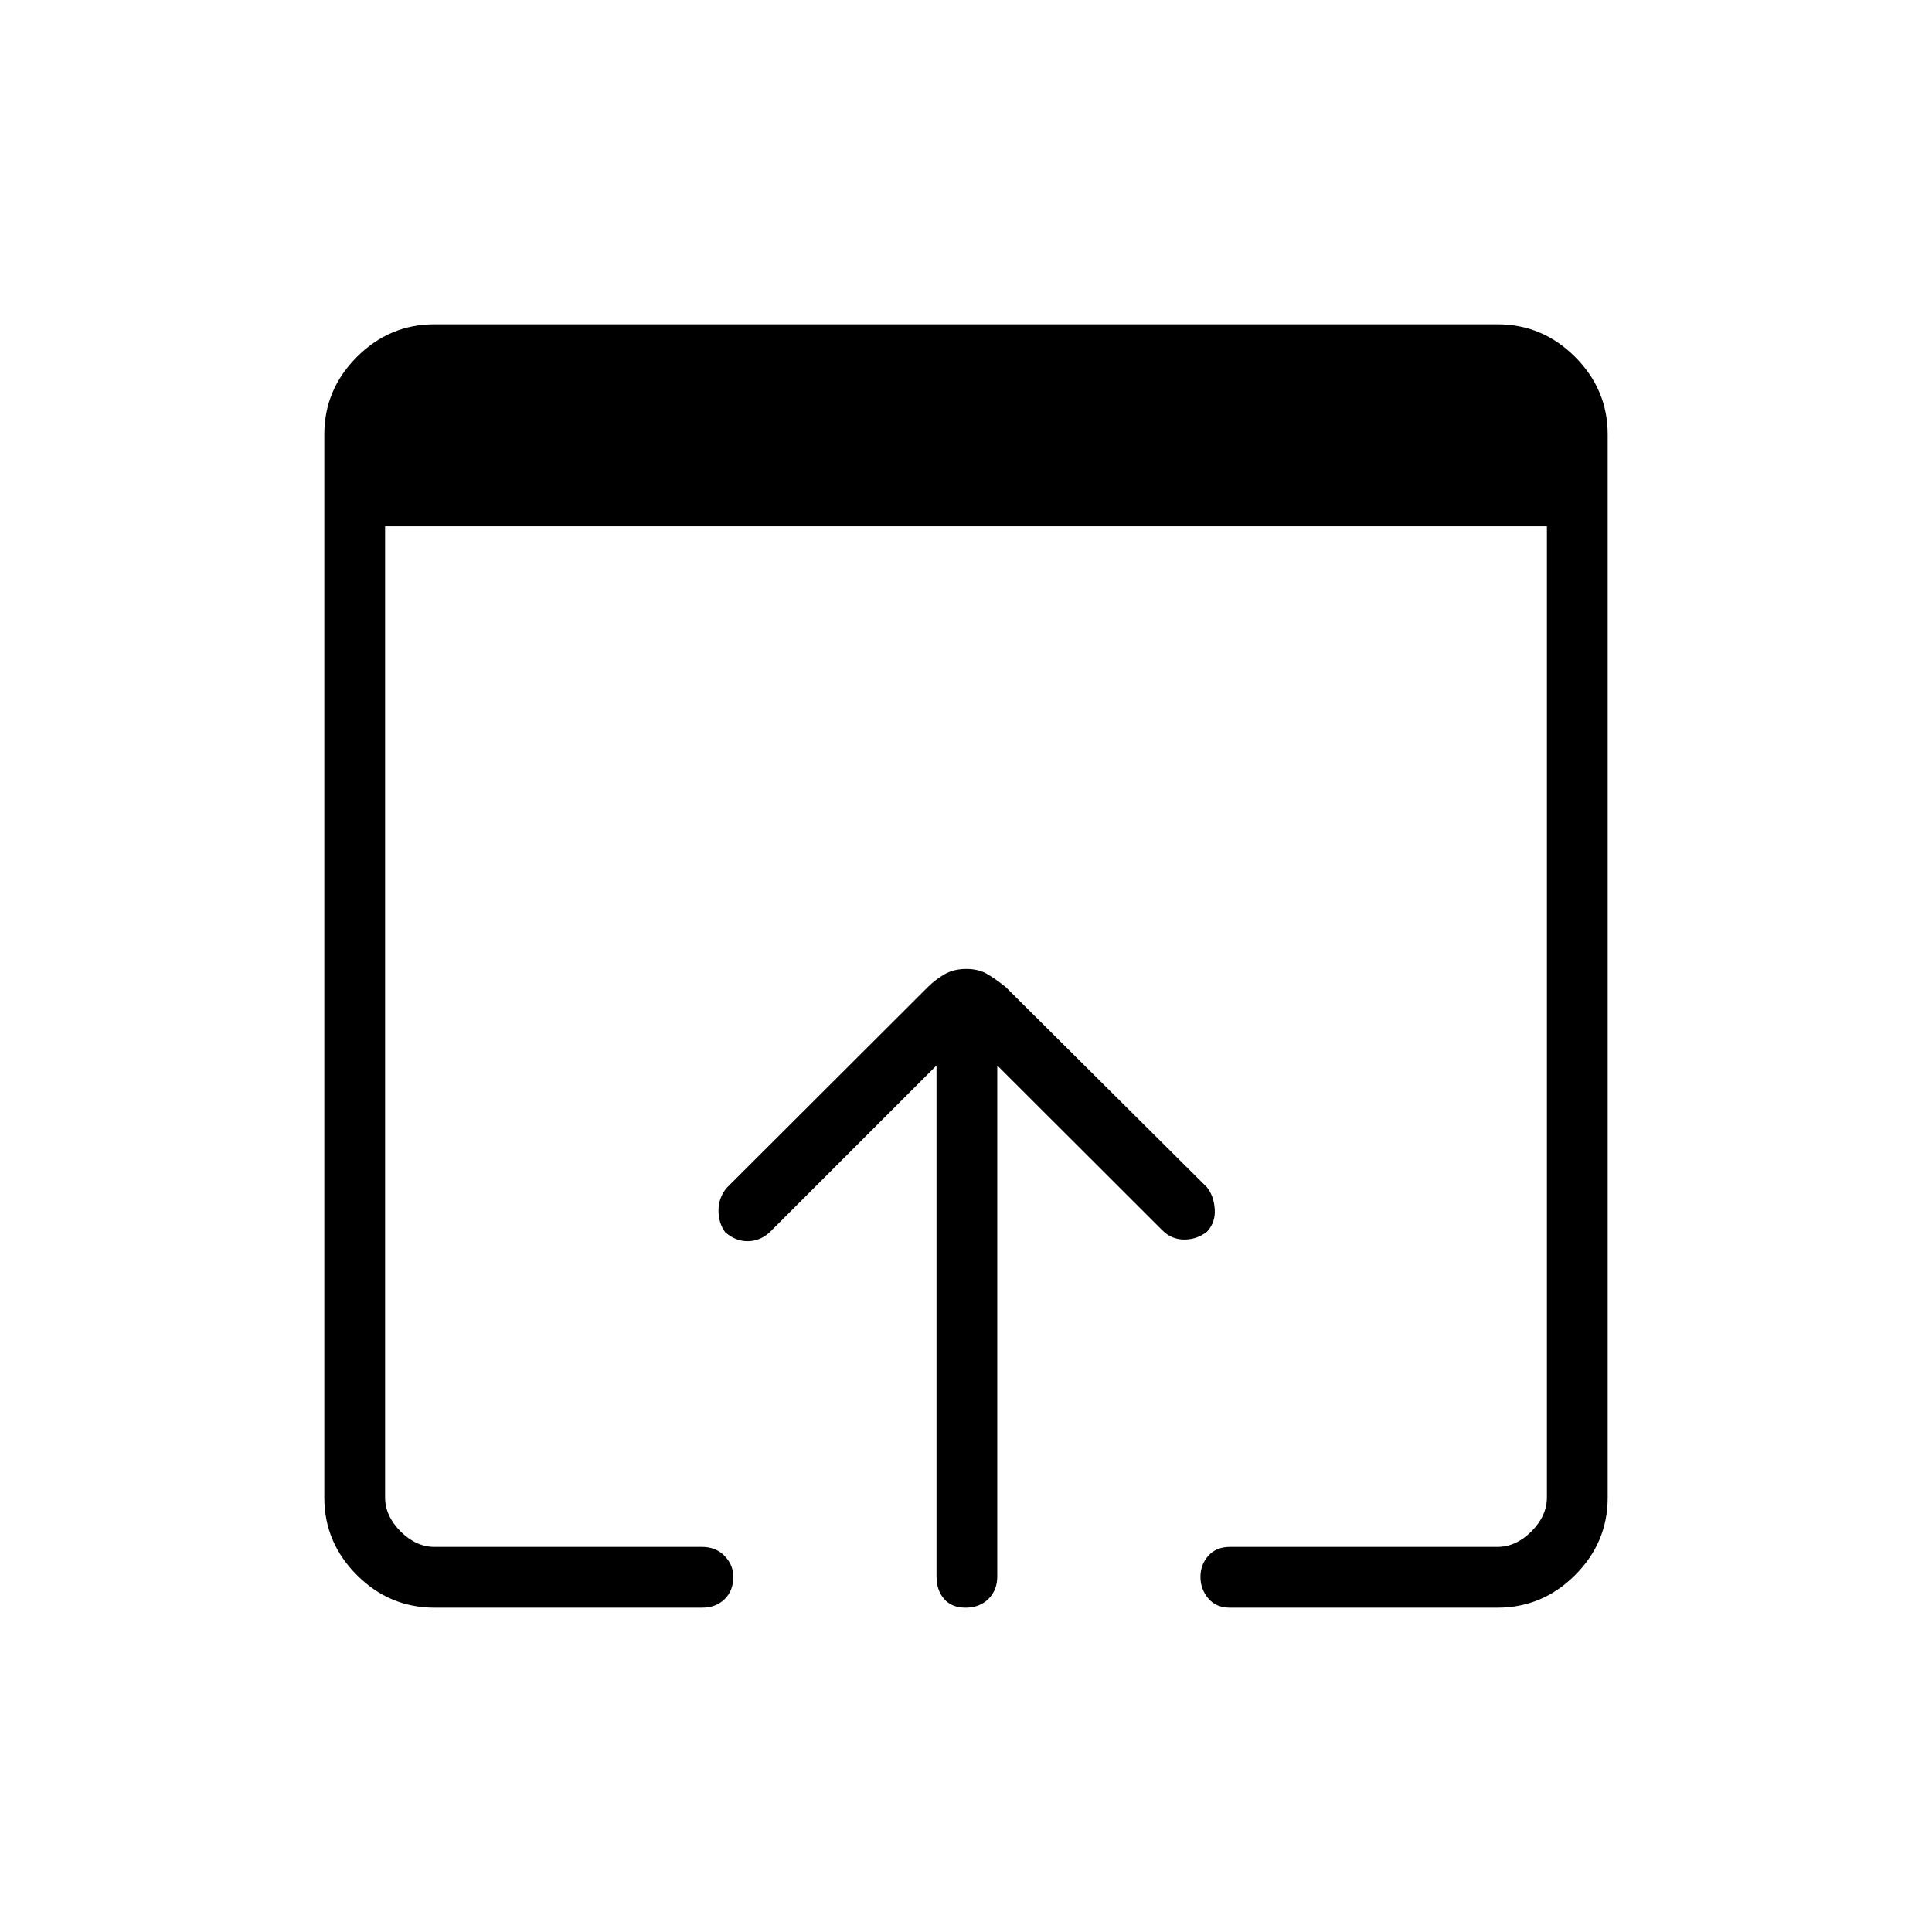 <svg xmlns="http://www.w3.org/2000/svg" height="48" viewBox="0 -960 960 960" width="48"><path d="M215.96-161.15q-22.41 0-38.61-16.2t-16.2-38.47v-528.36q0-22.27 16.2-38.47t38.47-16.2h528.36q22.27 0 38.47 16.2t16.2 38.47v528.36q0 22.27-16.2 38.47t-38.61 16.2H611.15q-6.84 0-10.75-4.6-3.9-4.59-3.9-10.69t3.9-10.5q3.91-4.41 10.75-4.41h132.89q9.23 0 16.92-7.69 7.69-7.69 7.69-16.92v-482.5h-577.3v482.5q0 9.23 7.69 16.92 7.69 7.69 16.92 7.69h132.89q6.84 0 11.19 4.47 4.34 4.47 4.34 10.38 0 6.92-4.34 11.13-4.35 4.22-11.19 4.22H215.96Zm249.39-15.54v-253.89L383-348.23q-4.77 4.77-11.08 4.96-6.3.19-11.59-4.46-3.37-4.65-3.31-10.94.06-6.29 4.1-11.11l99.77-99.61q3.81-3.81 8.4-6.48 4.6-2.67 10.85-2.67 6.24 0 10.61 2.64 4.37 2.63 8.98 6.36L599.77-370q3.38 4.27 3.83 10.83.44 6.55-3.85 11.21-5.02 3.88-11.32 3.88-6.31 0-10.93-4.65l-81.96-81.85v253.89q0 6.84-4.4 11.19t-11.33 4.35q-6.93 0-10.69-4.35-3.77-4.35-3.77-11.19Z"/></svg>
